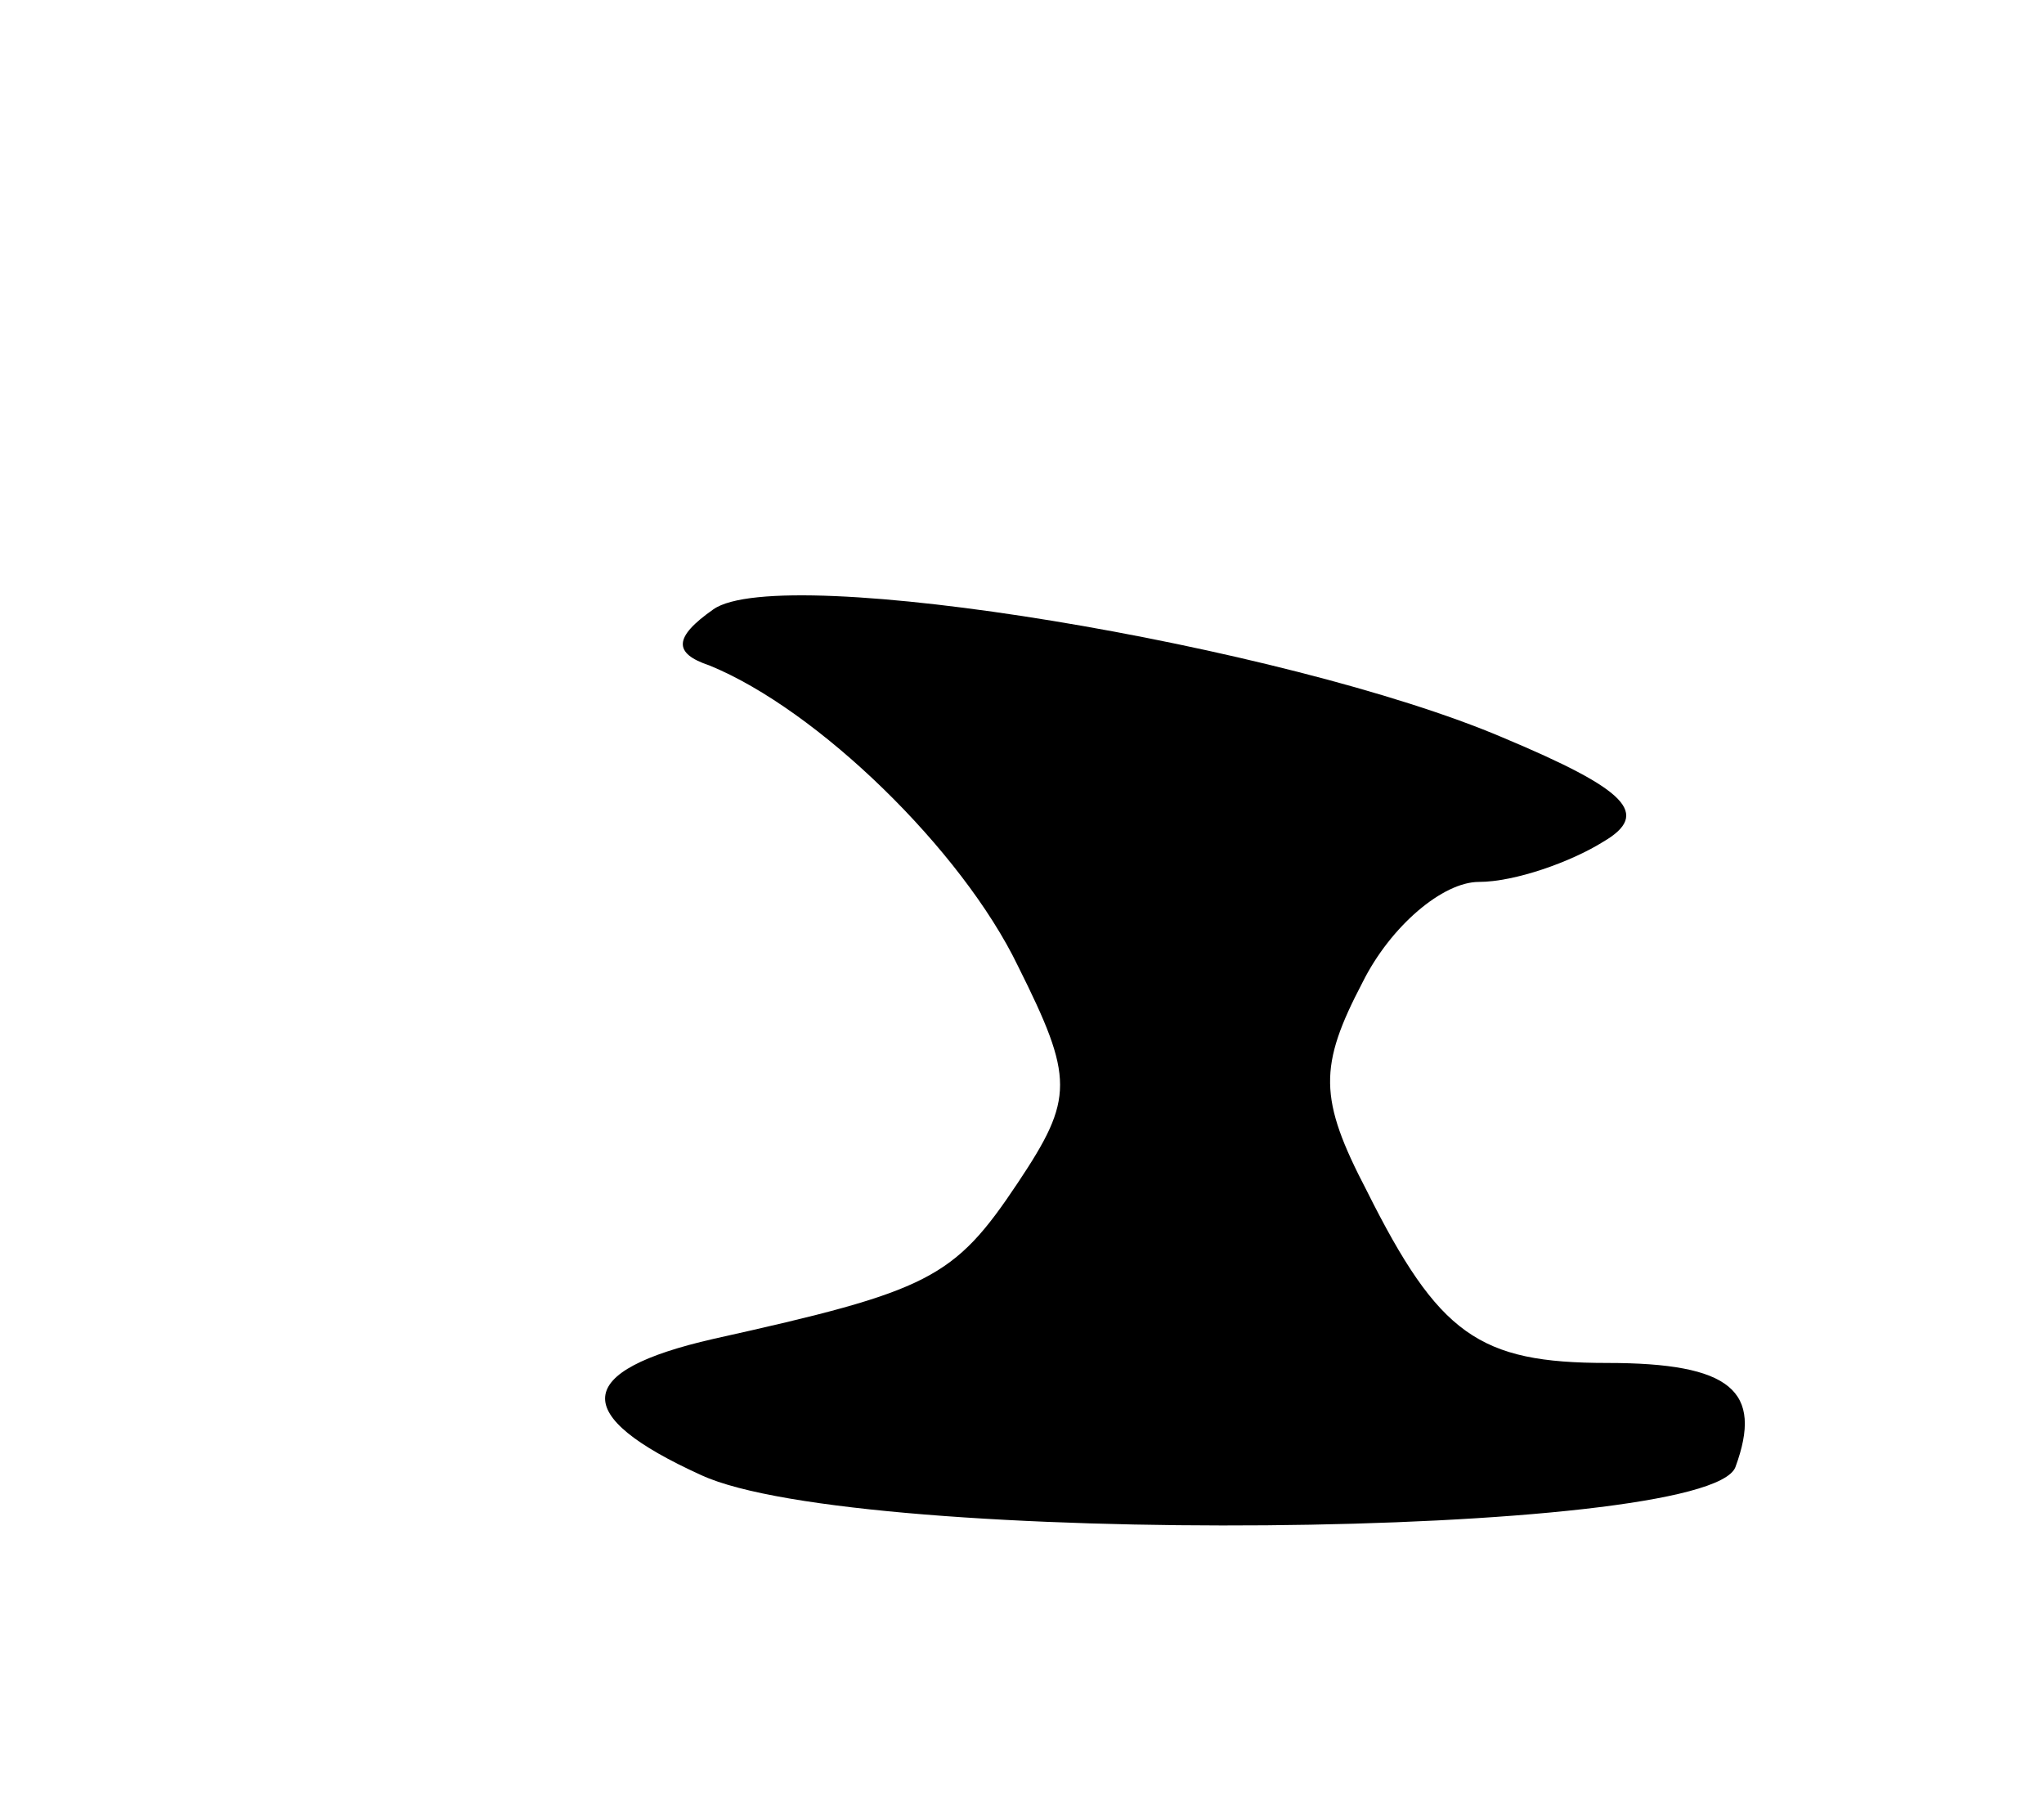 <svg version="1.0" xmlns="http://www.w3.org/2000/svg"
 width="51pt" height="45pt" viewBox="0 0 51 45"
 preserveAspectRatio="xMidYMid meet">
<g transform="translate(0,45) scale(0.1,-0.1)"
fill="#000000" stroke="none">
<path d="M178 298 c-10 -7 -10 -11 -1 -14 27 -11 63 -46 77 -75 14 -28 14 -33
0 -54 -16 -24 -22 -27 -76 -39 -35 -8 -36 -19 -3 -34 39 -18 251 -16 258 2 7
19 -1 26 -32 26 -32 0 -42 7 -60 43 -12 23 -12 31 -1 52 7 14 20 25 29 25 9 0
23 5 31 10 12 7 6 13 -25 26 -54 23 -180 44 -197 32z"/>
</g>
</svg>
